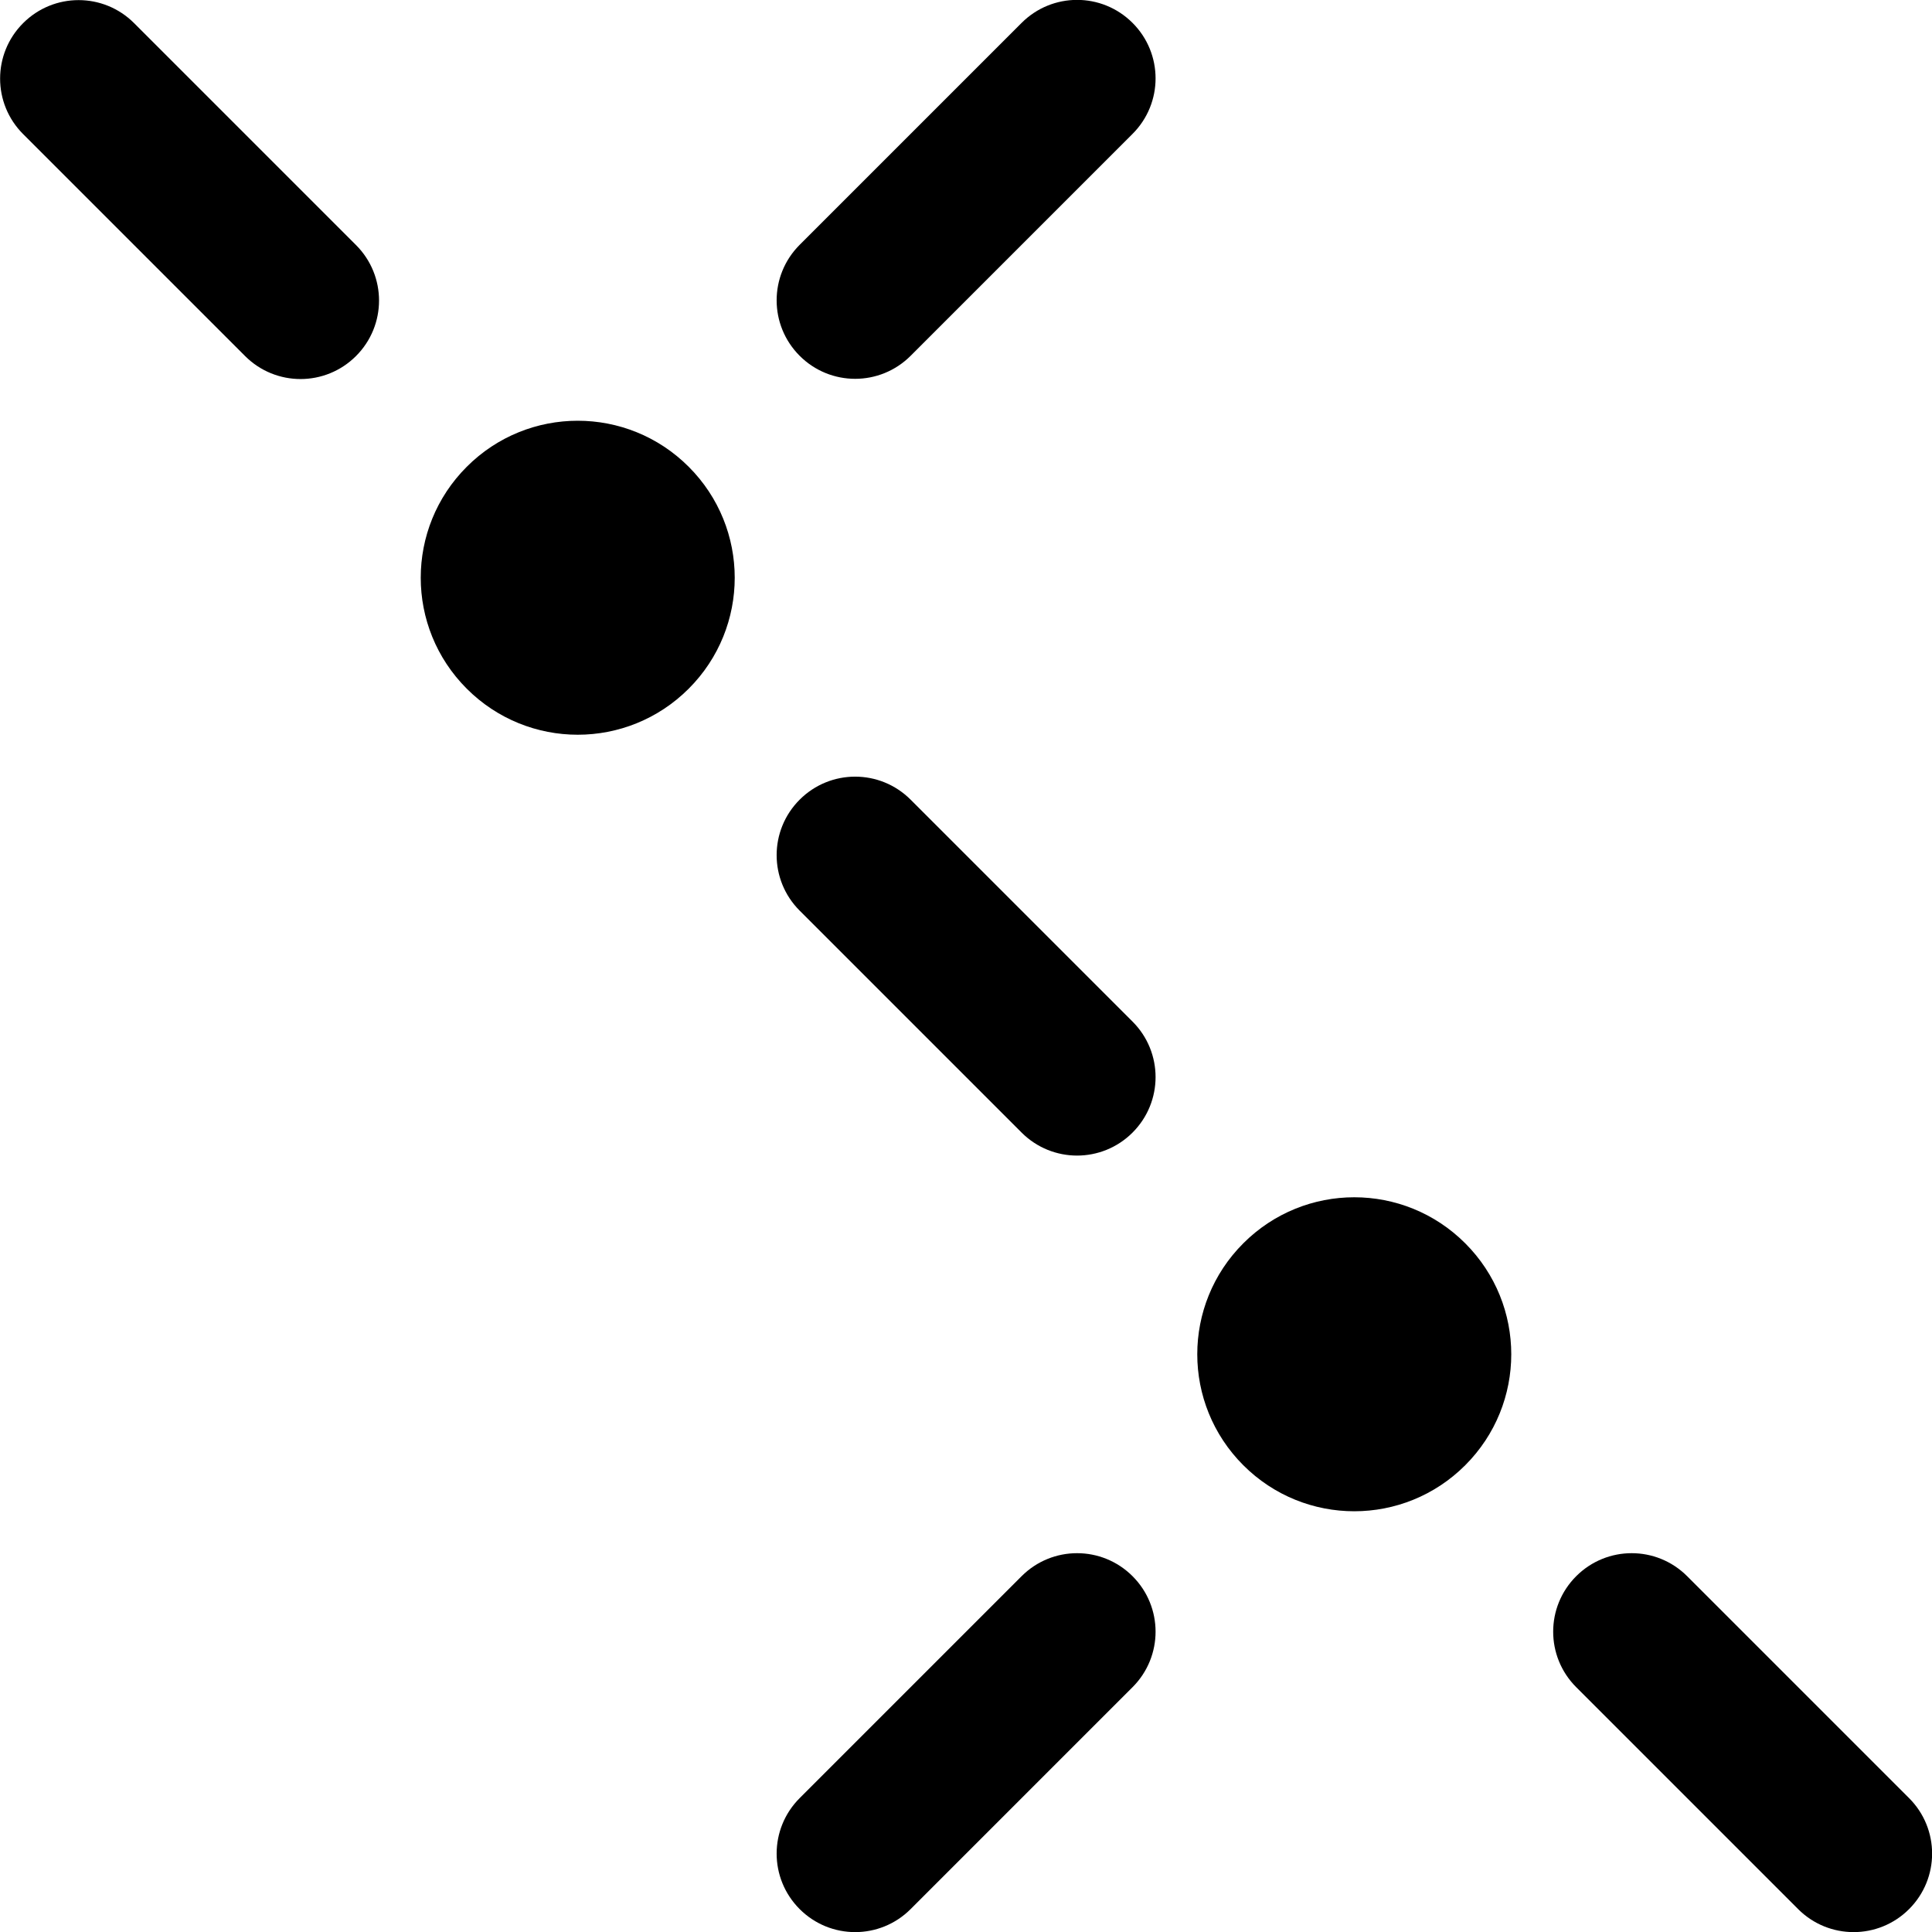 <?xml version="1.0" encoding="UTF-8" standalone="no"?>
<svg
   xmlns:dc="http://purl.org/dc/elements/1.1/"
   xmlns:cc="http://creativecommons.org/ns#"
   xmlns:rdf="http://www.w3.org/1999/02/22-rdf-syntax-ns#"
   xmlns:svg="http://www.w3.org/2000/svg"
   xmlns="http://www.w3.org/2000/svg"
   id="svg2747"
   version="1.1"
   viewBox="0 0 8.688 8.688"
   height="8.688mm"
   width="8.688mm">
  <defs
     id="defs2741">
    <clipPath
       id="clipPath1838"
       clipPathUnits="userSpaceOnUse">
      <path
         id="path1836"
         d="m 0,0 h 842 v 595 h -842 z" />
    </clipPath>
  </defs>
  <g
     transform="translate(-6.239,-10.686)"
     id="layer1">
    <path
       d="m 12.828,17.275 c -0.276,0.276 -0.722,0.276 -0.998,0 -0.276,-0.276 -0.276,-0.722 0,-0.998 0.276,-0.276 0.722,-0.276 0.998,0 0.276,0.276 0.276,0.722 0,0.998 z m -2.993,1.497 0.998,-0.998 c 0.138,-0.138 0.361,-0.138 0.499,0 0.138,0.138 0.138,0.361 0,0.499 l -0.998,0.998 c -0.138,0.138 -0.361,0.138 -0.499,0 -0.138,-0.138 -0.138,-0.361 0,-0.499 z m 3.991,-0.998 0.998,0.998 c 0.138,0.138 0.138,0.361 0,0.499 -0.138,0.138 -0.361,0.138 -0.499,0 l -0.998,-0.998 c -0.138,-0.138 -0.138,-0.361 0,-0.499 0.138,-0.138 0.361,-0.138 0.499,0 z m -4.49,-3.991 c -0.276,0.276 -0.722,0.276 -0.998,0 -0.276,-0.276 -0.276,-0.722 0,-0.998 0.276,-0.276 0.722,-0.276 0.998,0 0.276,0.276 0.276,0.722 0,0.998 z m 0.499,-1.996 0.998,-0.998 c 0.138,-0.138 0.361,-0.138 0.499,0 0.138,0.138 0.138,0.361 0,0.499 l -0.998,0.998 c -0.138,0.138 -0.361,0.138 -0.499,0 -0.138,-0.138 -0.138,-0.361 0,-0.499 z m 0.499,2.495 0.998,0.998 c 0.138,0.138 0.138,0.361 0,0.499 -0.138,0.138 -0.361,0.138 -0.499,0 l -0.998,-0.998 c -0.138,-0.138 -0.138,-0.361 0,-0.499 0.138,-0.138 0.361,-0.138 0.499,0 z m -3.492,-3.492 0.998,0.998 c 0.138,0.138 0.138,0.361 0,0.499 -0.138,0.138 -0.361,0.138 -0.499,0 l -0.998,-0.998 c -0.138,-0.138 -0.138,-0.361 0,-0.499 0.138,-0.138 0.361,-0.138 0.499,0 z"
       id="path1830"
       style="clip-rule:evenodd;stroke-width:0.353" />
  </g>
</svg>
